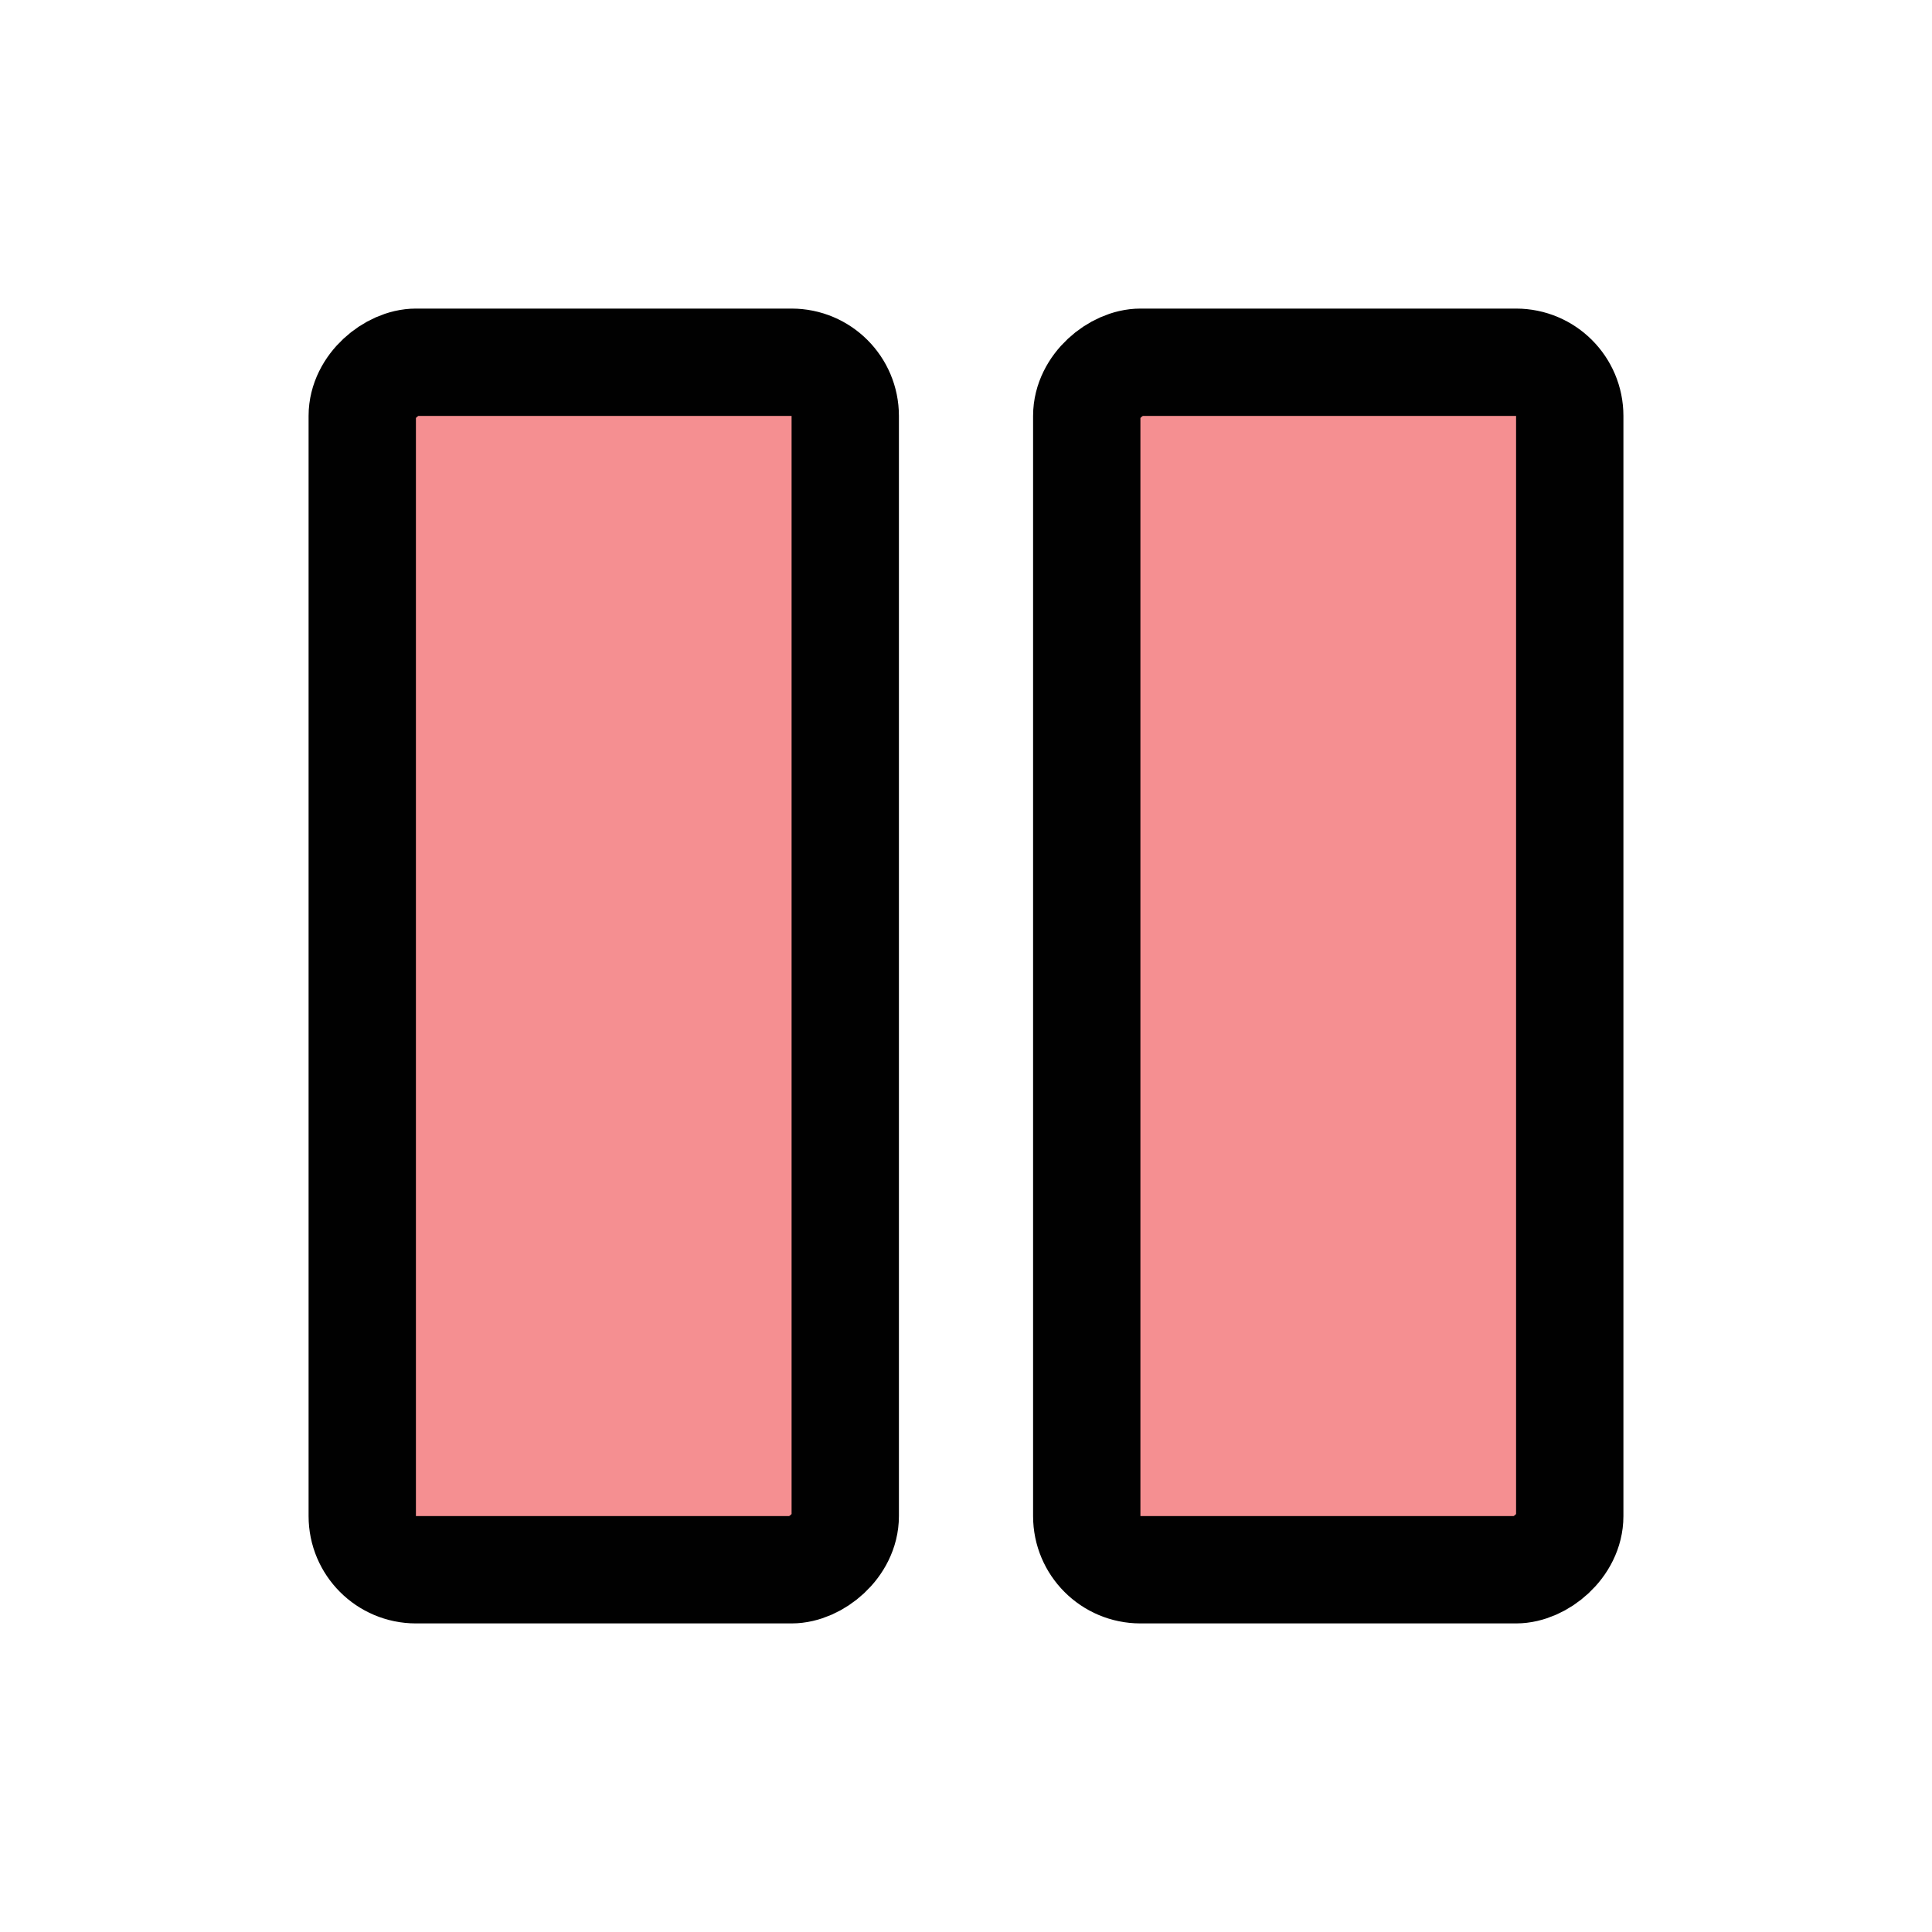 <?xml version="1.0" encoding="UTF-8"?>
<svg id="Layer_1" data-name="Layer 1" xmlns="http://www.w3.org/2000/svg" viewBox="0 0 72 72">
  <rect x="27" y="27" width="45" height="18" rx="2" ry="2" transform="translate(13.5 85.5) rotate(-90)" style="fill: #ed2024; opacity: .5; stroke-width: 0px;"/>
  <rect y="27" width="45" height="18" rx="2" ry="2" transform="translate(-13.5 58.5) rotate(-90)" style="fill: #ed2024; opacity: .5; stroke-width: 0px;"/>
  <rect y="27" width="45" height="18" rx="2" ry="2" transform="translate(-13.5 58.5) rotate(-90)" style="fill: none; stroke: #010101; stroke-miterlimit: 10; stroke-width: 4px;"/>
  <rect x="27" y="27" width="45" height="18" rx="2" ry="2" transform="translate(13.5 85.5) rotate(-90)" style="fill: none; stroke: #010101; stroke-miterlimit: 10; stroke-width: 4px;"/>
</svg>